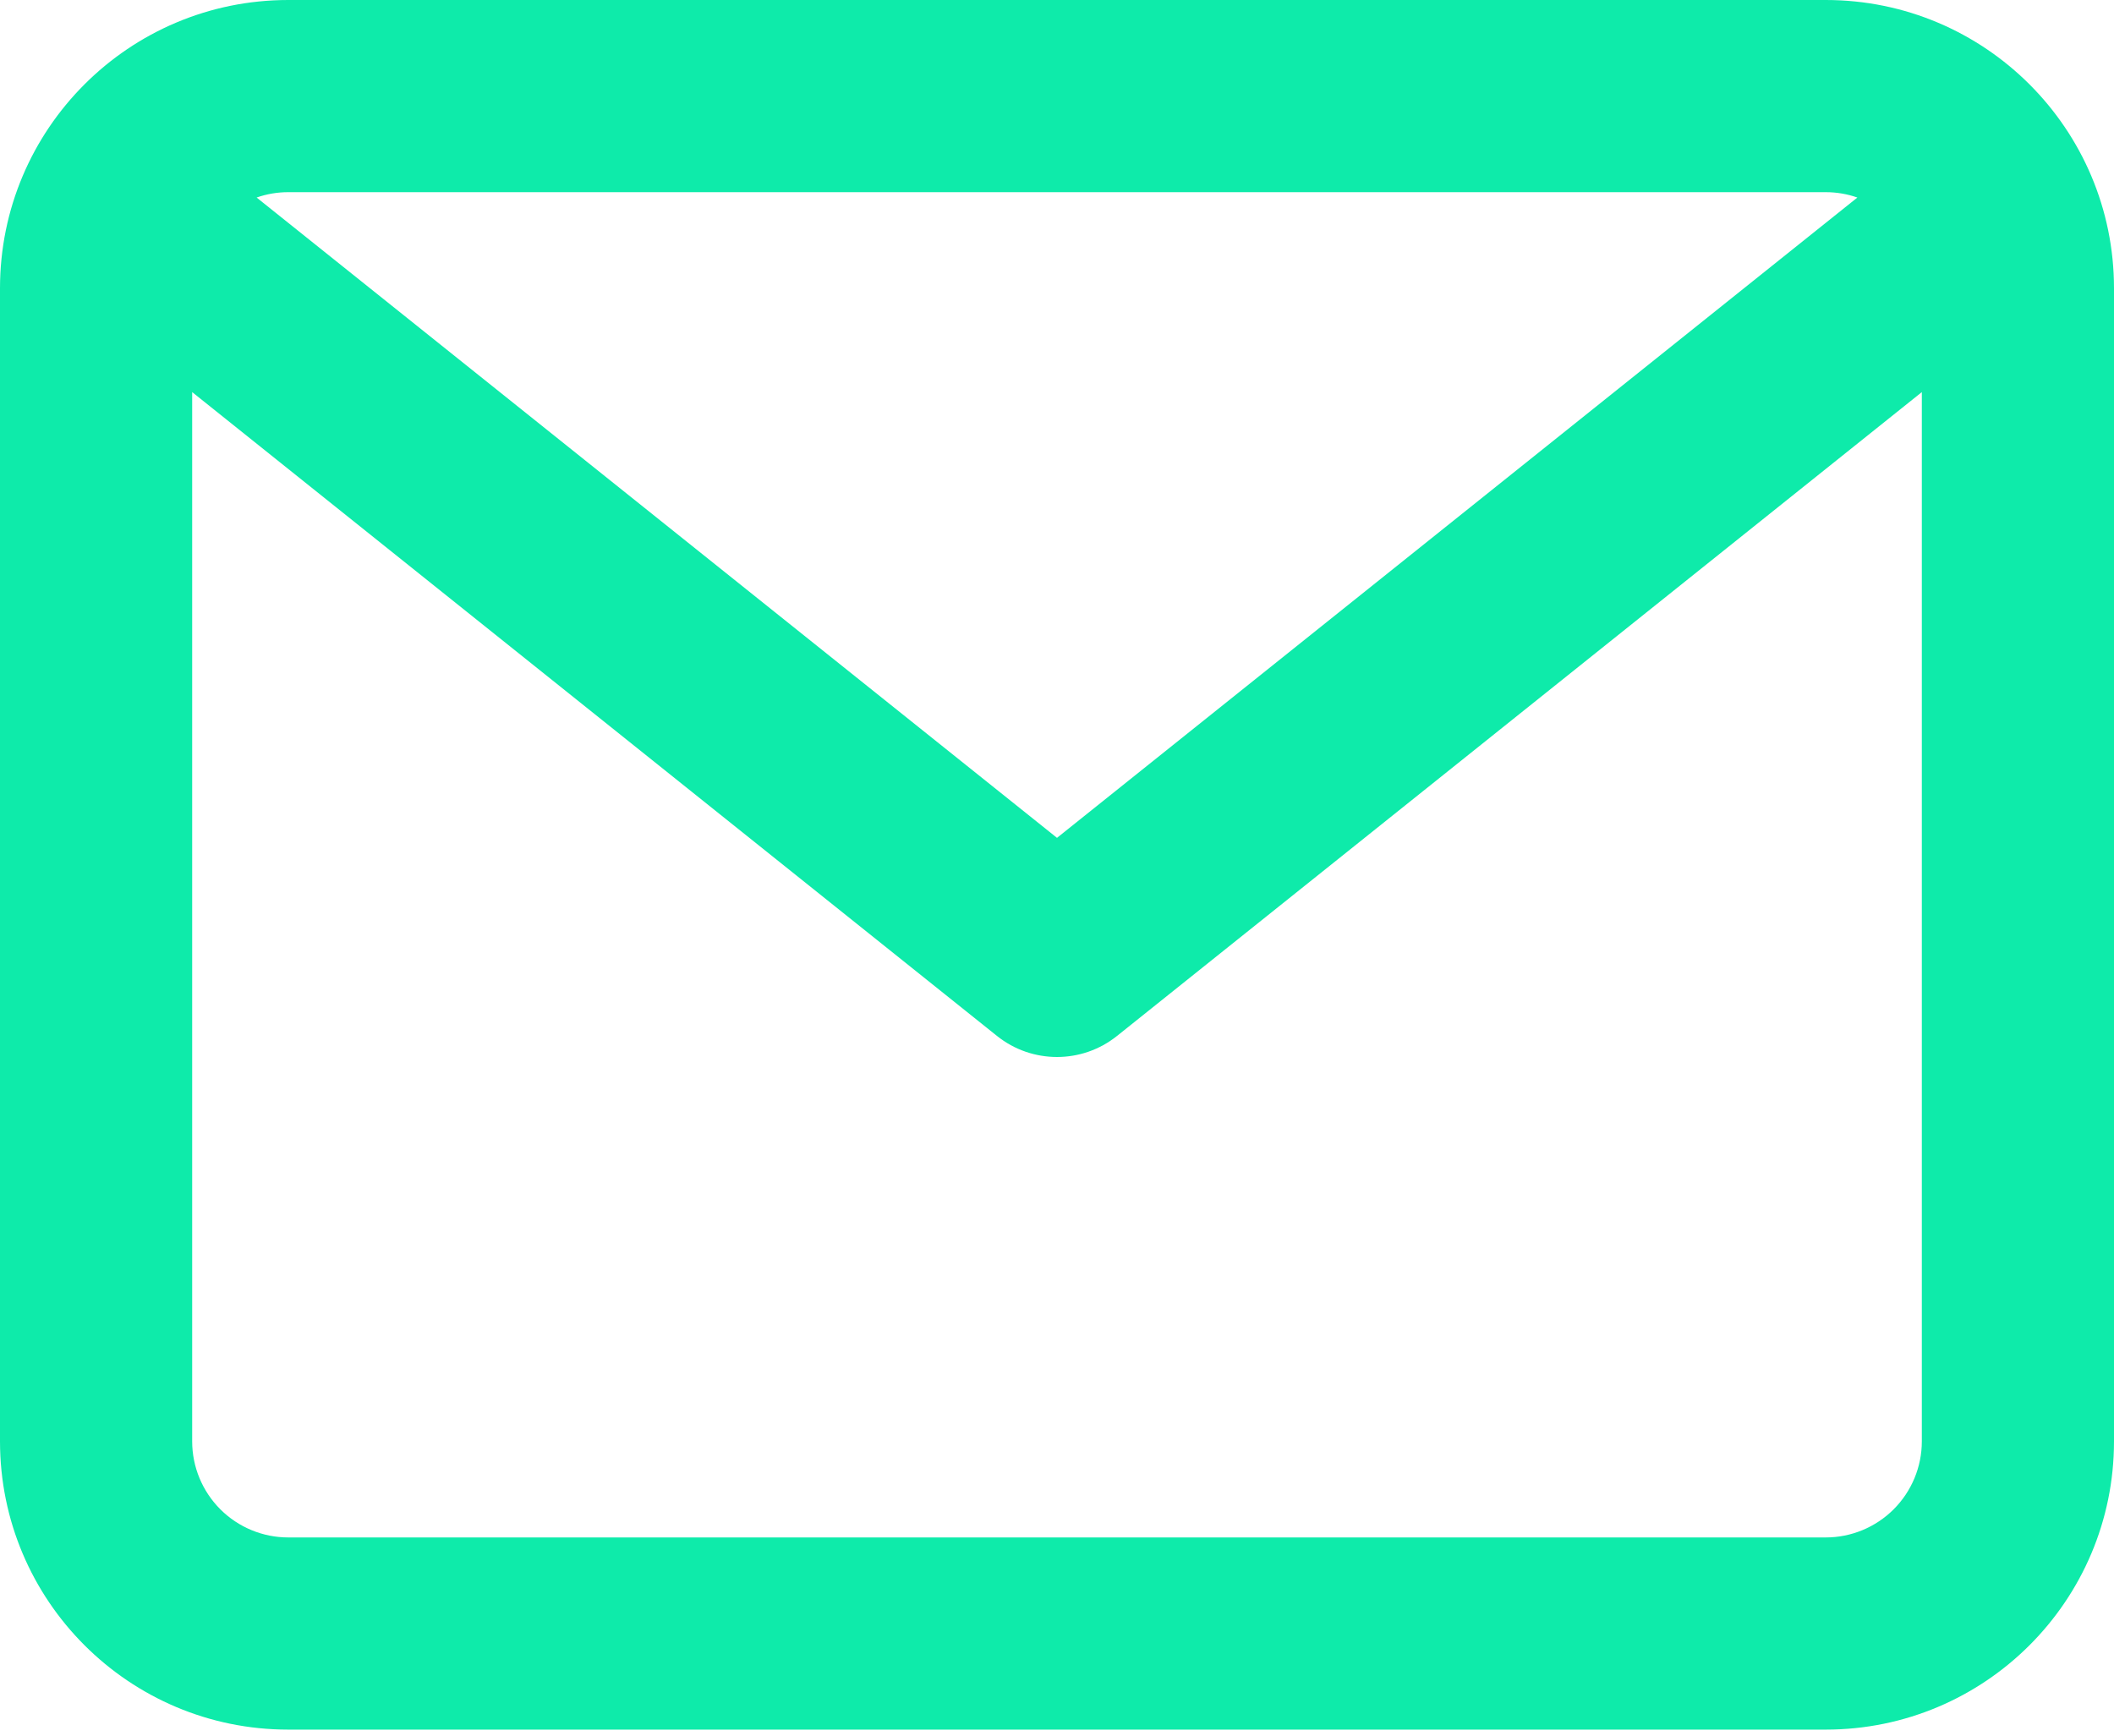 <svg width="95" height="78" viewBox="0 0 95 78" fill="none" xmlns="http://www.w3.org/2000/svg">
<path d="M82.046 0H12.954C5.8 0 0 5.8 0 12.954V64.773C0 71.927 5.8 77.727 12.954 77.727H82.046C89.2 77.727 95 71.927 95 64.773V12.954C95 5.8 89.2 0 82.046 0ZM82.046 8.636C82.544 8.636 83.023 8.721 83.468 8.877L47.5 37.652L11.532 8.877C11.989 8.717 12.47 8.635 12.954 8.636H82.046ZM82.046 69.091H12.954C11.809 69.091 10.711 68.636 9.901 67.826C9.091 67.016 8.636 65.918 8.636 64.773V17.62L44.802 46.553C45.59 47.185 46.545 47.5 47.5 47.5C48.455 47.5 49.41 47.185 50.198 46.553L86.364 17.62V64.773C86.364 65.918 85.909 67.016 85.099 67.826C84.289 68.636 83.191 69.091 82.046 69.091Z" fill="#0EEBAA"/>
</svg>
